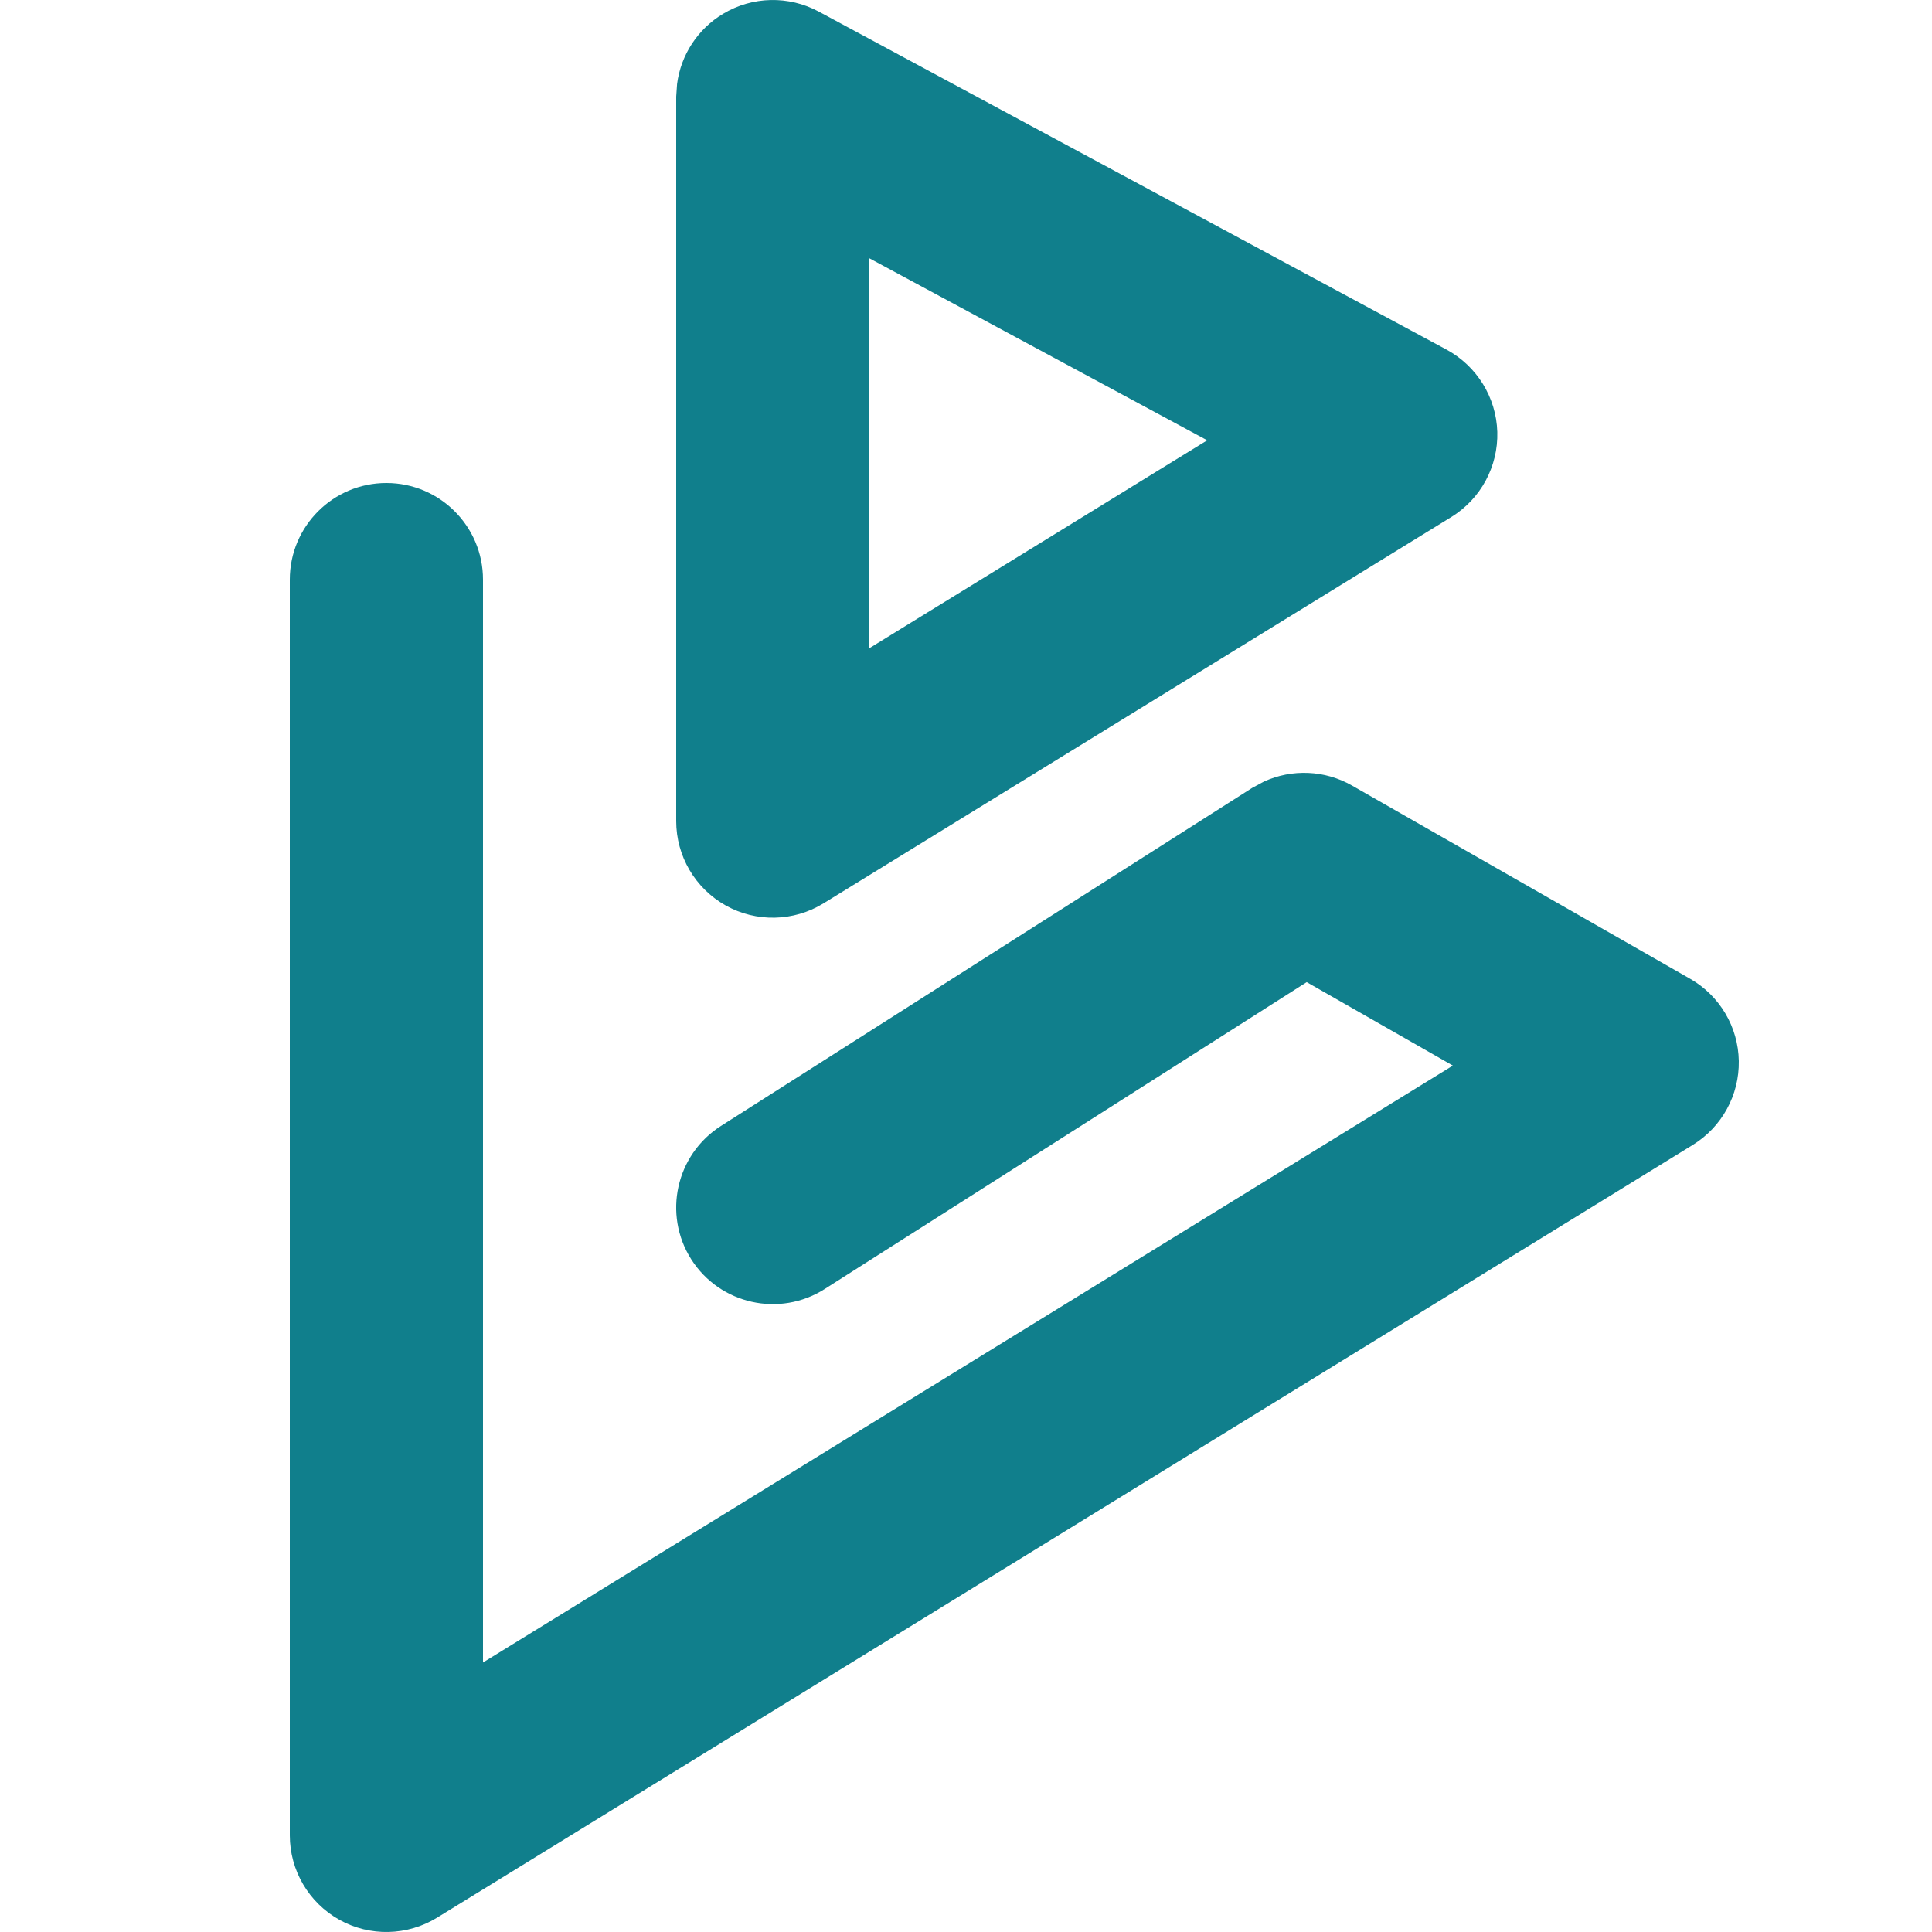 <svg width="20" height="20" viewBox="0 0 20 20" fill="none" xmlns="http://www.w3.org/2000/svg">
<path d="M4 5C4.552 5 5 5.448 5 6V17.21L15.04 11.031L13.527 10.167L8.537 13.344C8.071 13.64 7.453 13.503 7.156 13.037C6.86 12.571 6.997 11.953 7.463 11.656L12.963 8.156L13.084 8.091C13.374 7.958 13.714 7.971 13.996 8.132L17.496 10.132C17.802 10.307 17.994 10.63 18 10.983C18.006 11.336 17.825 11.666 17.524 11.852L4.524 19.852C4.216 20.041 3.828 20.05 3.512 19.873C3.196 19.696 3 19.362 3 19V6C3 5.448 3.448 5 4 5Z" fill="#107F8C"/>
<path fill-rule="evenodd" clip-rule="evenodd" d="M7.487 0.142C7.789 -0.039 8.164 -0.047 8.474 0.119L14.974 3.619C15.288 3.789 15.489 4.113 15.5 4.471C15.51 4.828 15.329 5.164 15.024 5.352L8.524 9.352C8.216 9.541 7.828 9.55 7.512 9.373C7.196 9.196 7 8.862 7 8.5V1L7.009 0.869C7.048 0.569 7.223 0.299 7.487 0.142ZM9 6.71L12.497 4.558L9 2.674V6.71Z" fill="#107F8C"/>
</svg>
